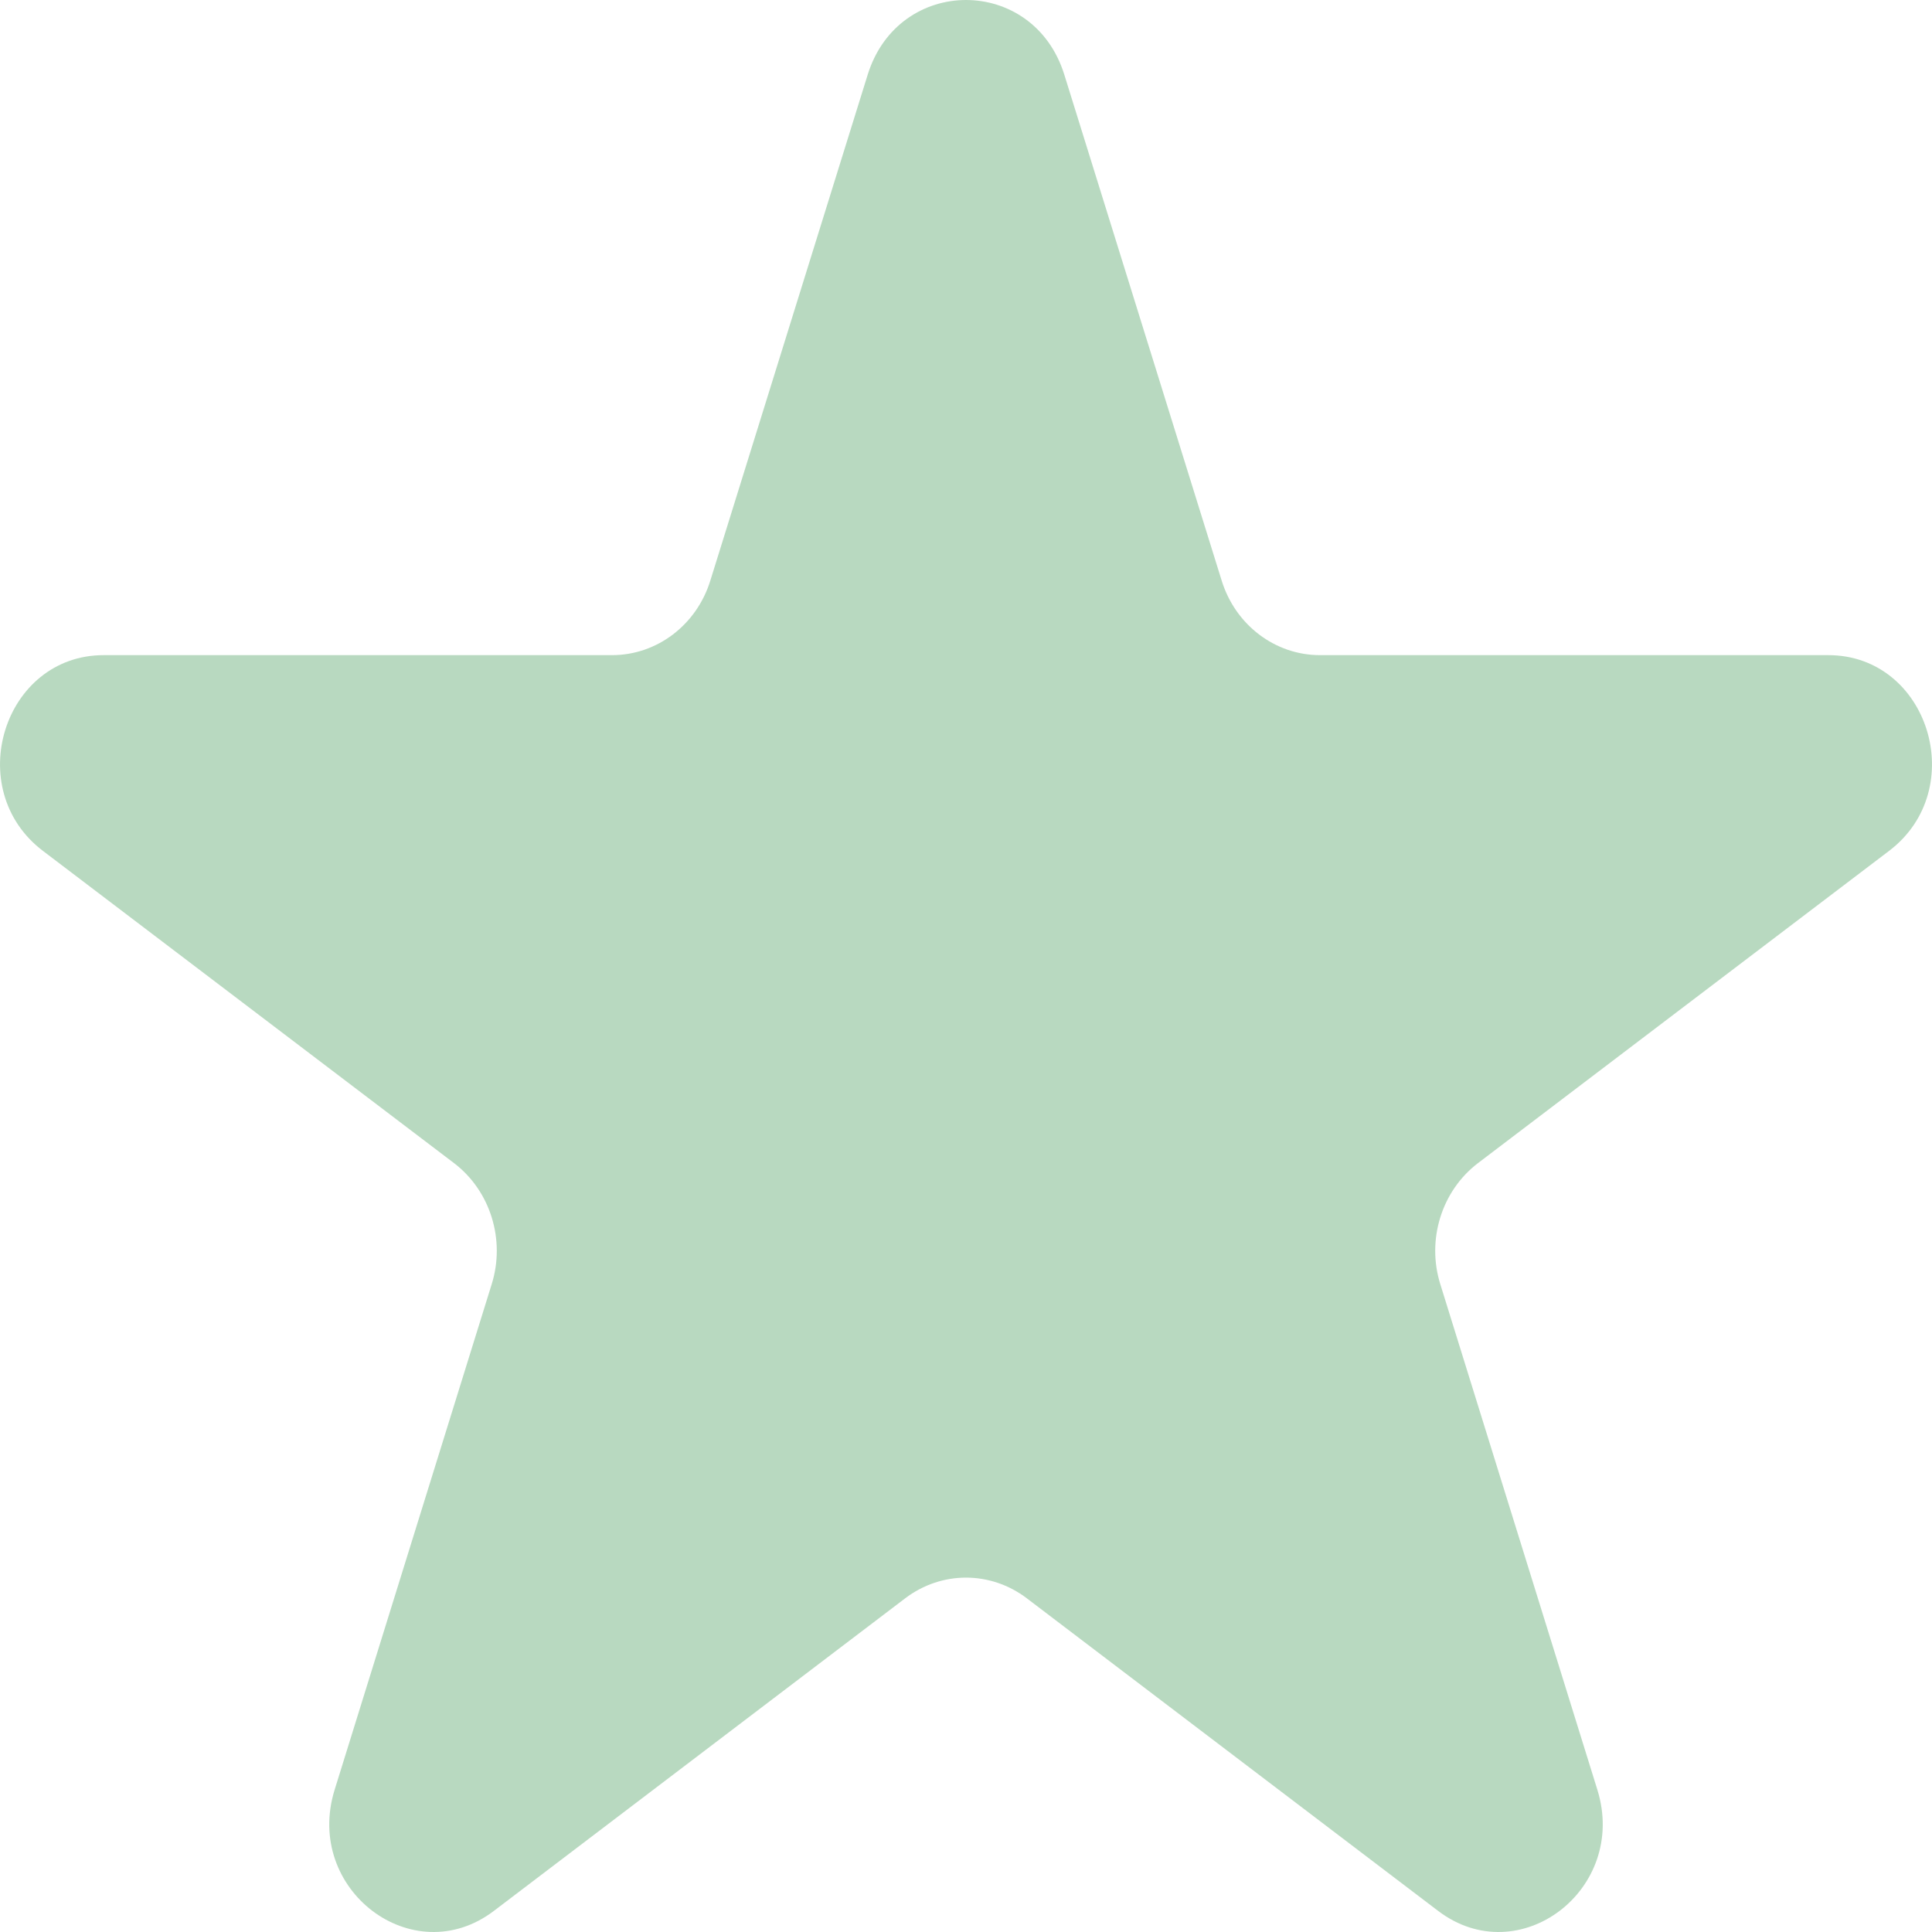 <svg width="10" height="10" viewBox="0 0 10 10" fill="none" xmlns="http://www.w3.org/2000/svg">
<path d="M4.491 0.387C4.651 -0.129 5.349 -0.129 5.509 0.387L6.323 3.004C6.394 3.235 6.6 3.391 6.832 3.391H9.463C9.982 3.391 10.198 4.085 9.778 4.404L7.649 6.021C7.462 6.164 7.383 6.417 7.455 6.647L8.268 9.264C8.428 9.78 7.863 10.209 7.444 9.891L5.315 8.273C5.127 8.13 4.873 8.13 4.685 8.273L2.556 9.891C2.137 10.209 1.572 9.78 1.732 9.264L2.545 6.647C2.617 6.417 2.538 6.164 2.351 6.021L0.222 4.404C-0.198 4.085 0.018 3.391 0.537 3.391H3.168C3.4 3.391 3.606 3.235 3.677 3.004L4.491 0.387Z" fill="#B8D9C0"/>
</svg>
